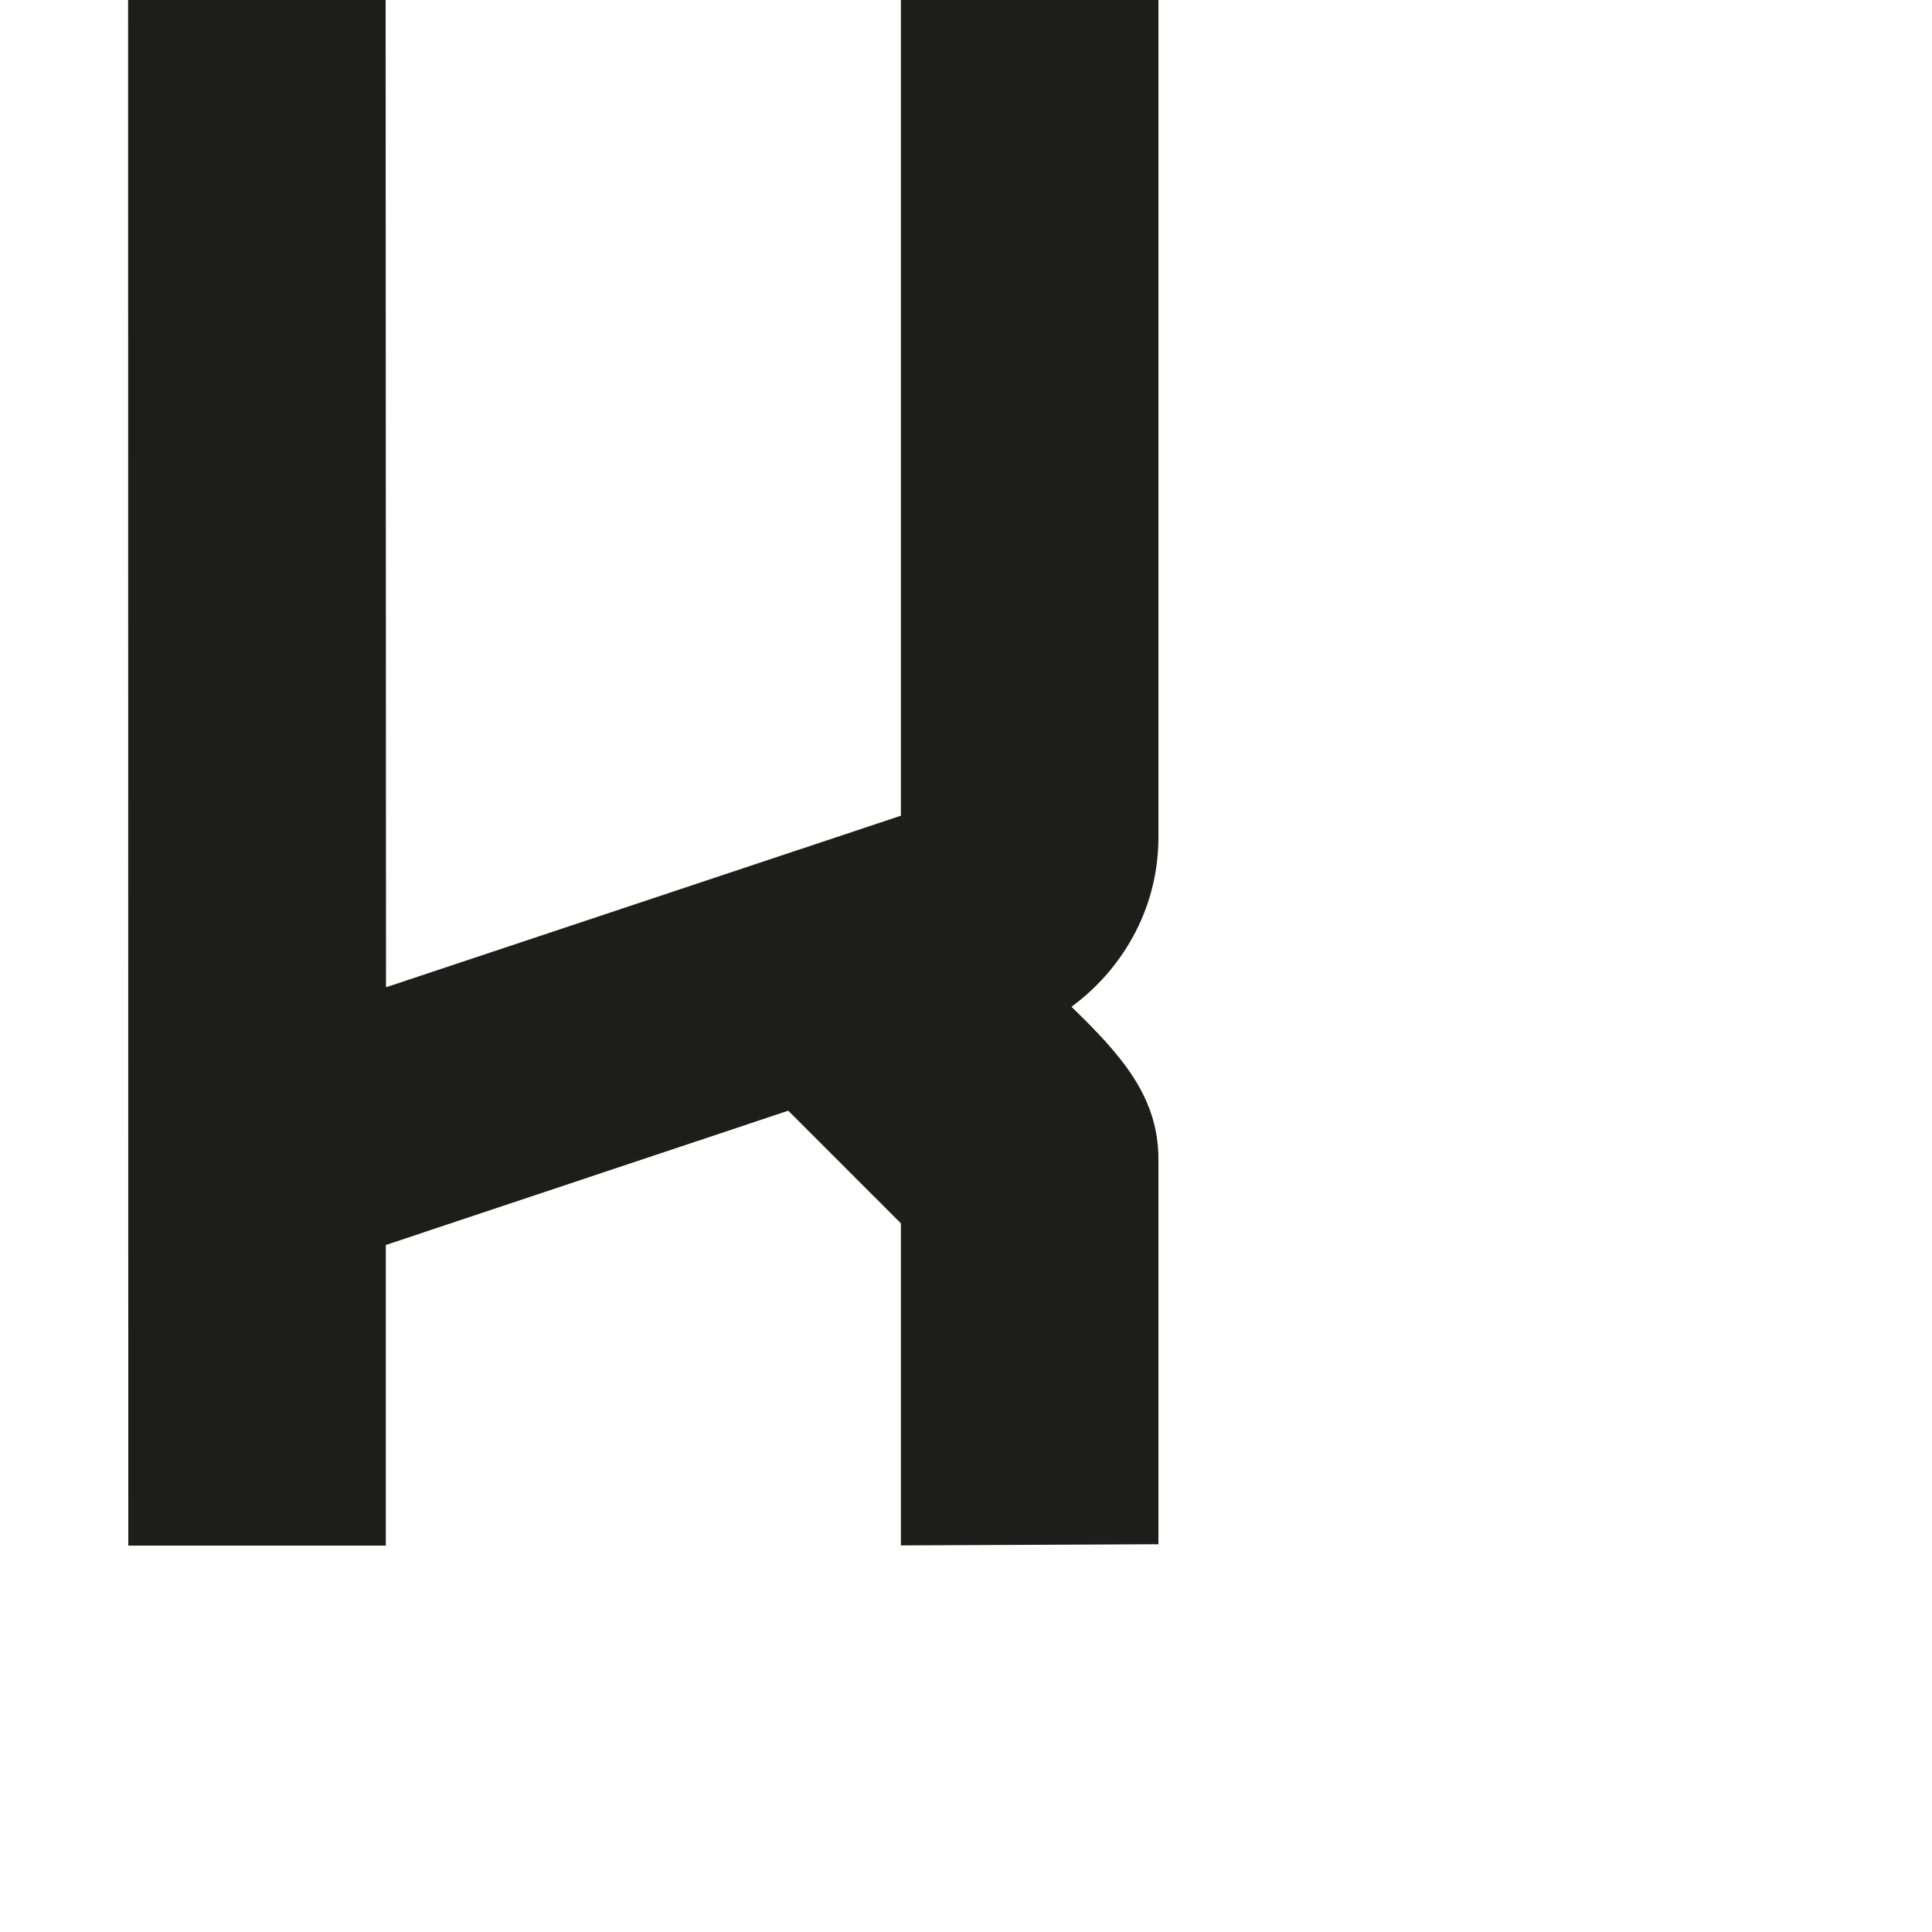 <?xml version="1.0" encoding="utf-8"?>
<!-- Generator: Adobe Illustrator 19.2.1, SVG Export Plug-In . SVG Version: 6.00 Build 0)  -->
<svg version="1.1" id="Calque_1" xmlns="http://www.w3.org/2000/svg" xmlns:xlink="http://www.w3.org/1999/xlink" x="0px" y="0px"
	 viewBox="0 0 1000 1000" style="enable-background:new 0 0 1000 1000;" xml:space="preserve">
<style type="text/css">
	.st0{fill:#1D1D1B;}
</style>
<path class="st0" d="M466.3,422.2L199.8,511L199.6,0H66.3l0.1,800h133.3V644.4L408,574.9l58.3,58.3v166.1v0.6l133.3-0.6V600
	c0-32.7-19.7-54.3-45-78.9c24.6-18,45-48.9,45-87.8V0H466.3V422.2z"/>
</svg>
